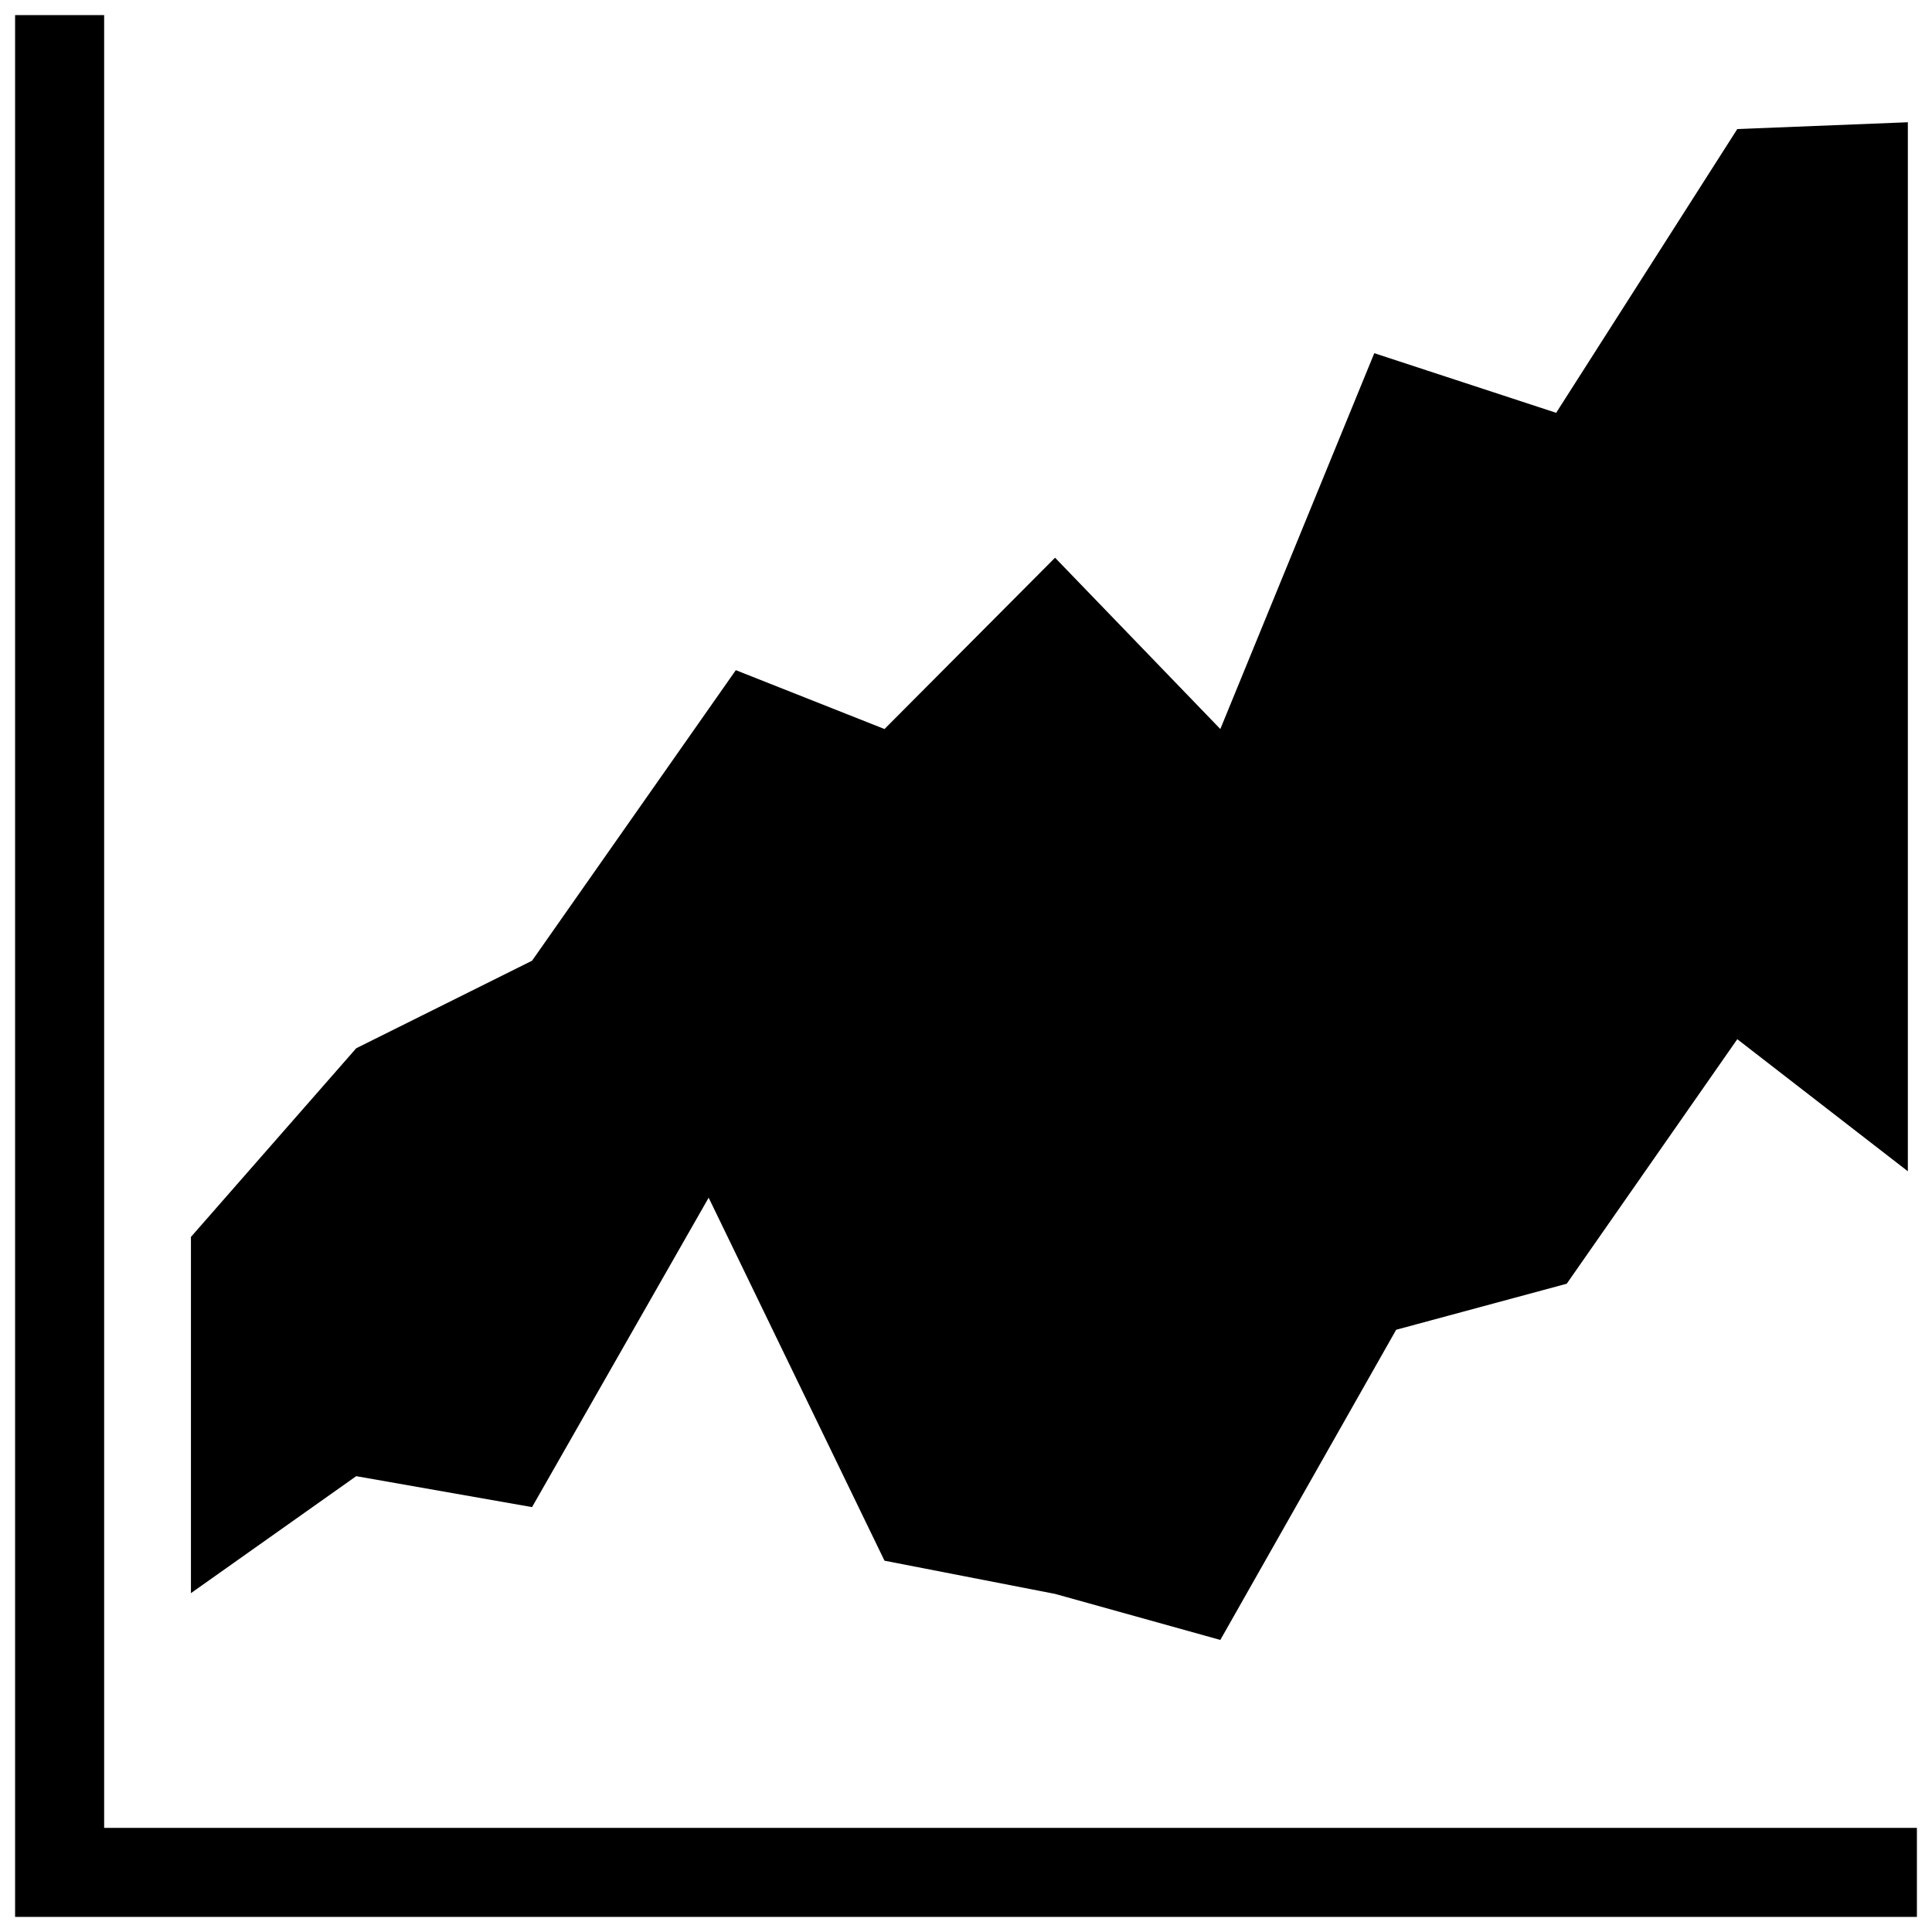 <svg xmlns="http://www.w3.org/2000/svg" width="256" height="256" viewBox="0 0 256 256"><title>icon</title><path d="M254,254H2V2H13.8V242.2H254Zm-13.6-28.3M252.8,16.2l-22.6.9-24,37.6-24.1-7.9L161.7,96.6,139.8,73.9,117.2,96.6,97.5,88.8l-27,38.5L47.2,138.9l-21.9,25v47.2l21.9-15.5,23.3,4.1,23.4-41,23.3,48.1,22.6,4.4,21.9,6.1L185,176.2l22.6-6.1,22.6-32.4,22.6,17.5"/></svg>